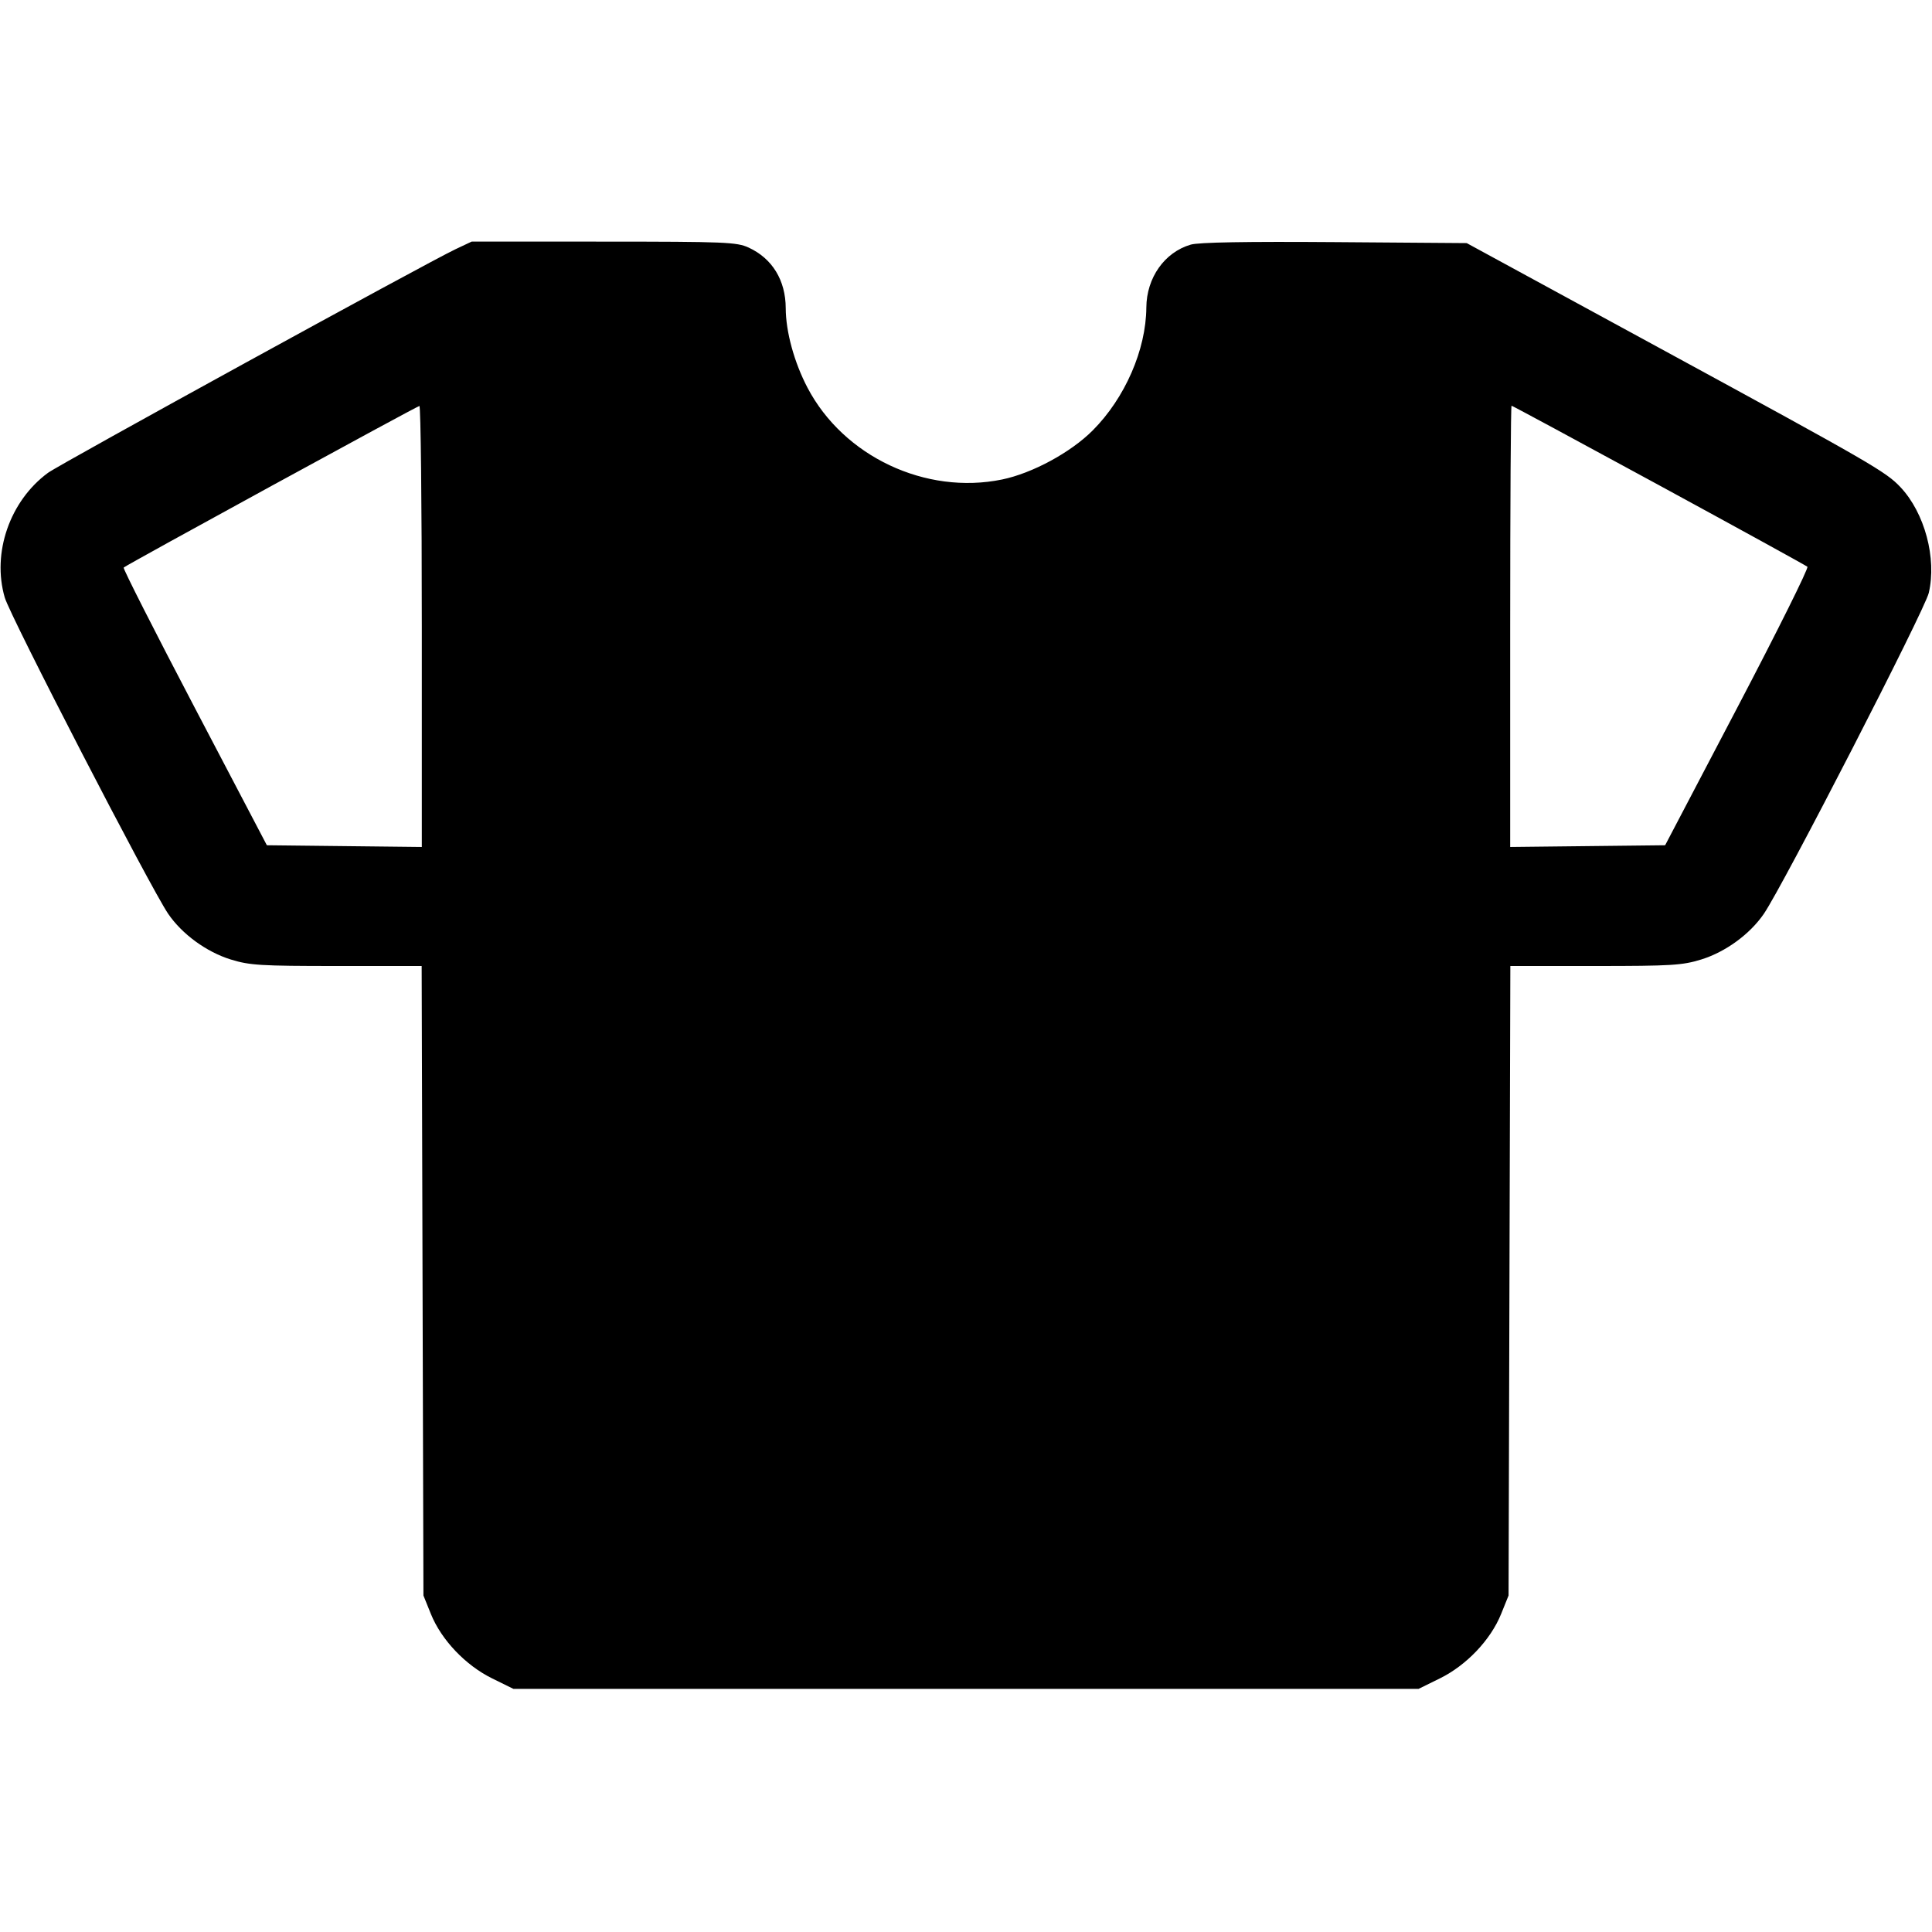 <svg fill="currentColor" viewBox="0 0 256 256" xmlns="http://www.w3.org/2000/svg"><path d="M60.373 33.015 C 56.531 34.828,7.932 61.494,6.355 62.655 C 1.300 66.374,-1.089 73.263,0.628 79.170 C 1.360 81.687,19.925 117.618,22.282 121.080 C 24.119 123.777,27.360 126.144,30.579 127.138 C 33.080 127.911,34.537 128.000,44.621 128.000 L 55.873 128.000 55.990 169.707 L 56.107 211.413 57.097 213.865 C 58.479 217.288,61.683 220.659,65.198 222.390 L 68.035 223.787 128.000 223.787 L 187.965 223.787 190.802 222.390 C 194.317 220.659,197.521 217.288,198.903 213.865 L 199.893 211.413 200.010 169.707 L 200.127 128.000 211.379 128.000 C 221.463 128.000,222.920 127.911,225.421 127.138 C 228.637 126.145,231.877 123.781,233.722 121.080 C 236.291 117.321,255.041 80.838,255.573 78.563 C 256.645 73.984,255.036 67.969,251.827 64.558 C 249.894 62.502,248.044 61.433,220.160 46.260 L 194.347 32.213 176.853 32.082 C 165.169 31.995,158.835 32.105,157.779 32.414 C 154.305 33.430,151.925 36.801,151.896 40.747 C 151.855 46.353,149.063 52.749,144.787 57.036 C 141.873 59.957,136.784 62.711,132.779 63.535 C 122.657 65.617,111.771 60.481,106.995 51.369 C 105.234 48.010,104.123 43.950,104.113 40.840 C 104.102 37.141,102.335 34.253,99.200 32.806 C 97.629 32.081,96.100 32.018,80.000 32.014 L 62.507 32.008 60.373 33.015 M55.893 82.994 L 55.893 112.229 45.627 112.114 L 35.361 112.000 25.769 93.707 C 20.494 83.646,16.271 75.320,16.386 75.205 C 16.726 74.865,55.224 53.831,55.573 53.794 C 55.749 53.775,55.893 66.915,55.893 82.994 M219.808 64.281 C 230.444 70.067,239.301 74.935,239.490 75.098 C 239.678 75.262,235.514 83.631,230.236 93.698 L 220.639 112.000 210.373 112.114 L 200.107 112.229 200.107 82.994 C 200.107 66.915,200.188 53.760,200.288 53.760 C 200.387 53.760,209.171 58.494,219.808 64.281 " stroke="none" fill-rule="evenodd"></path></svg>